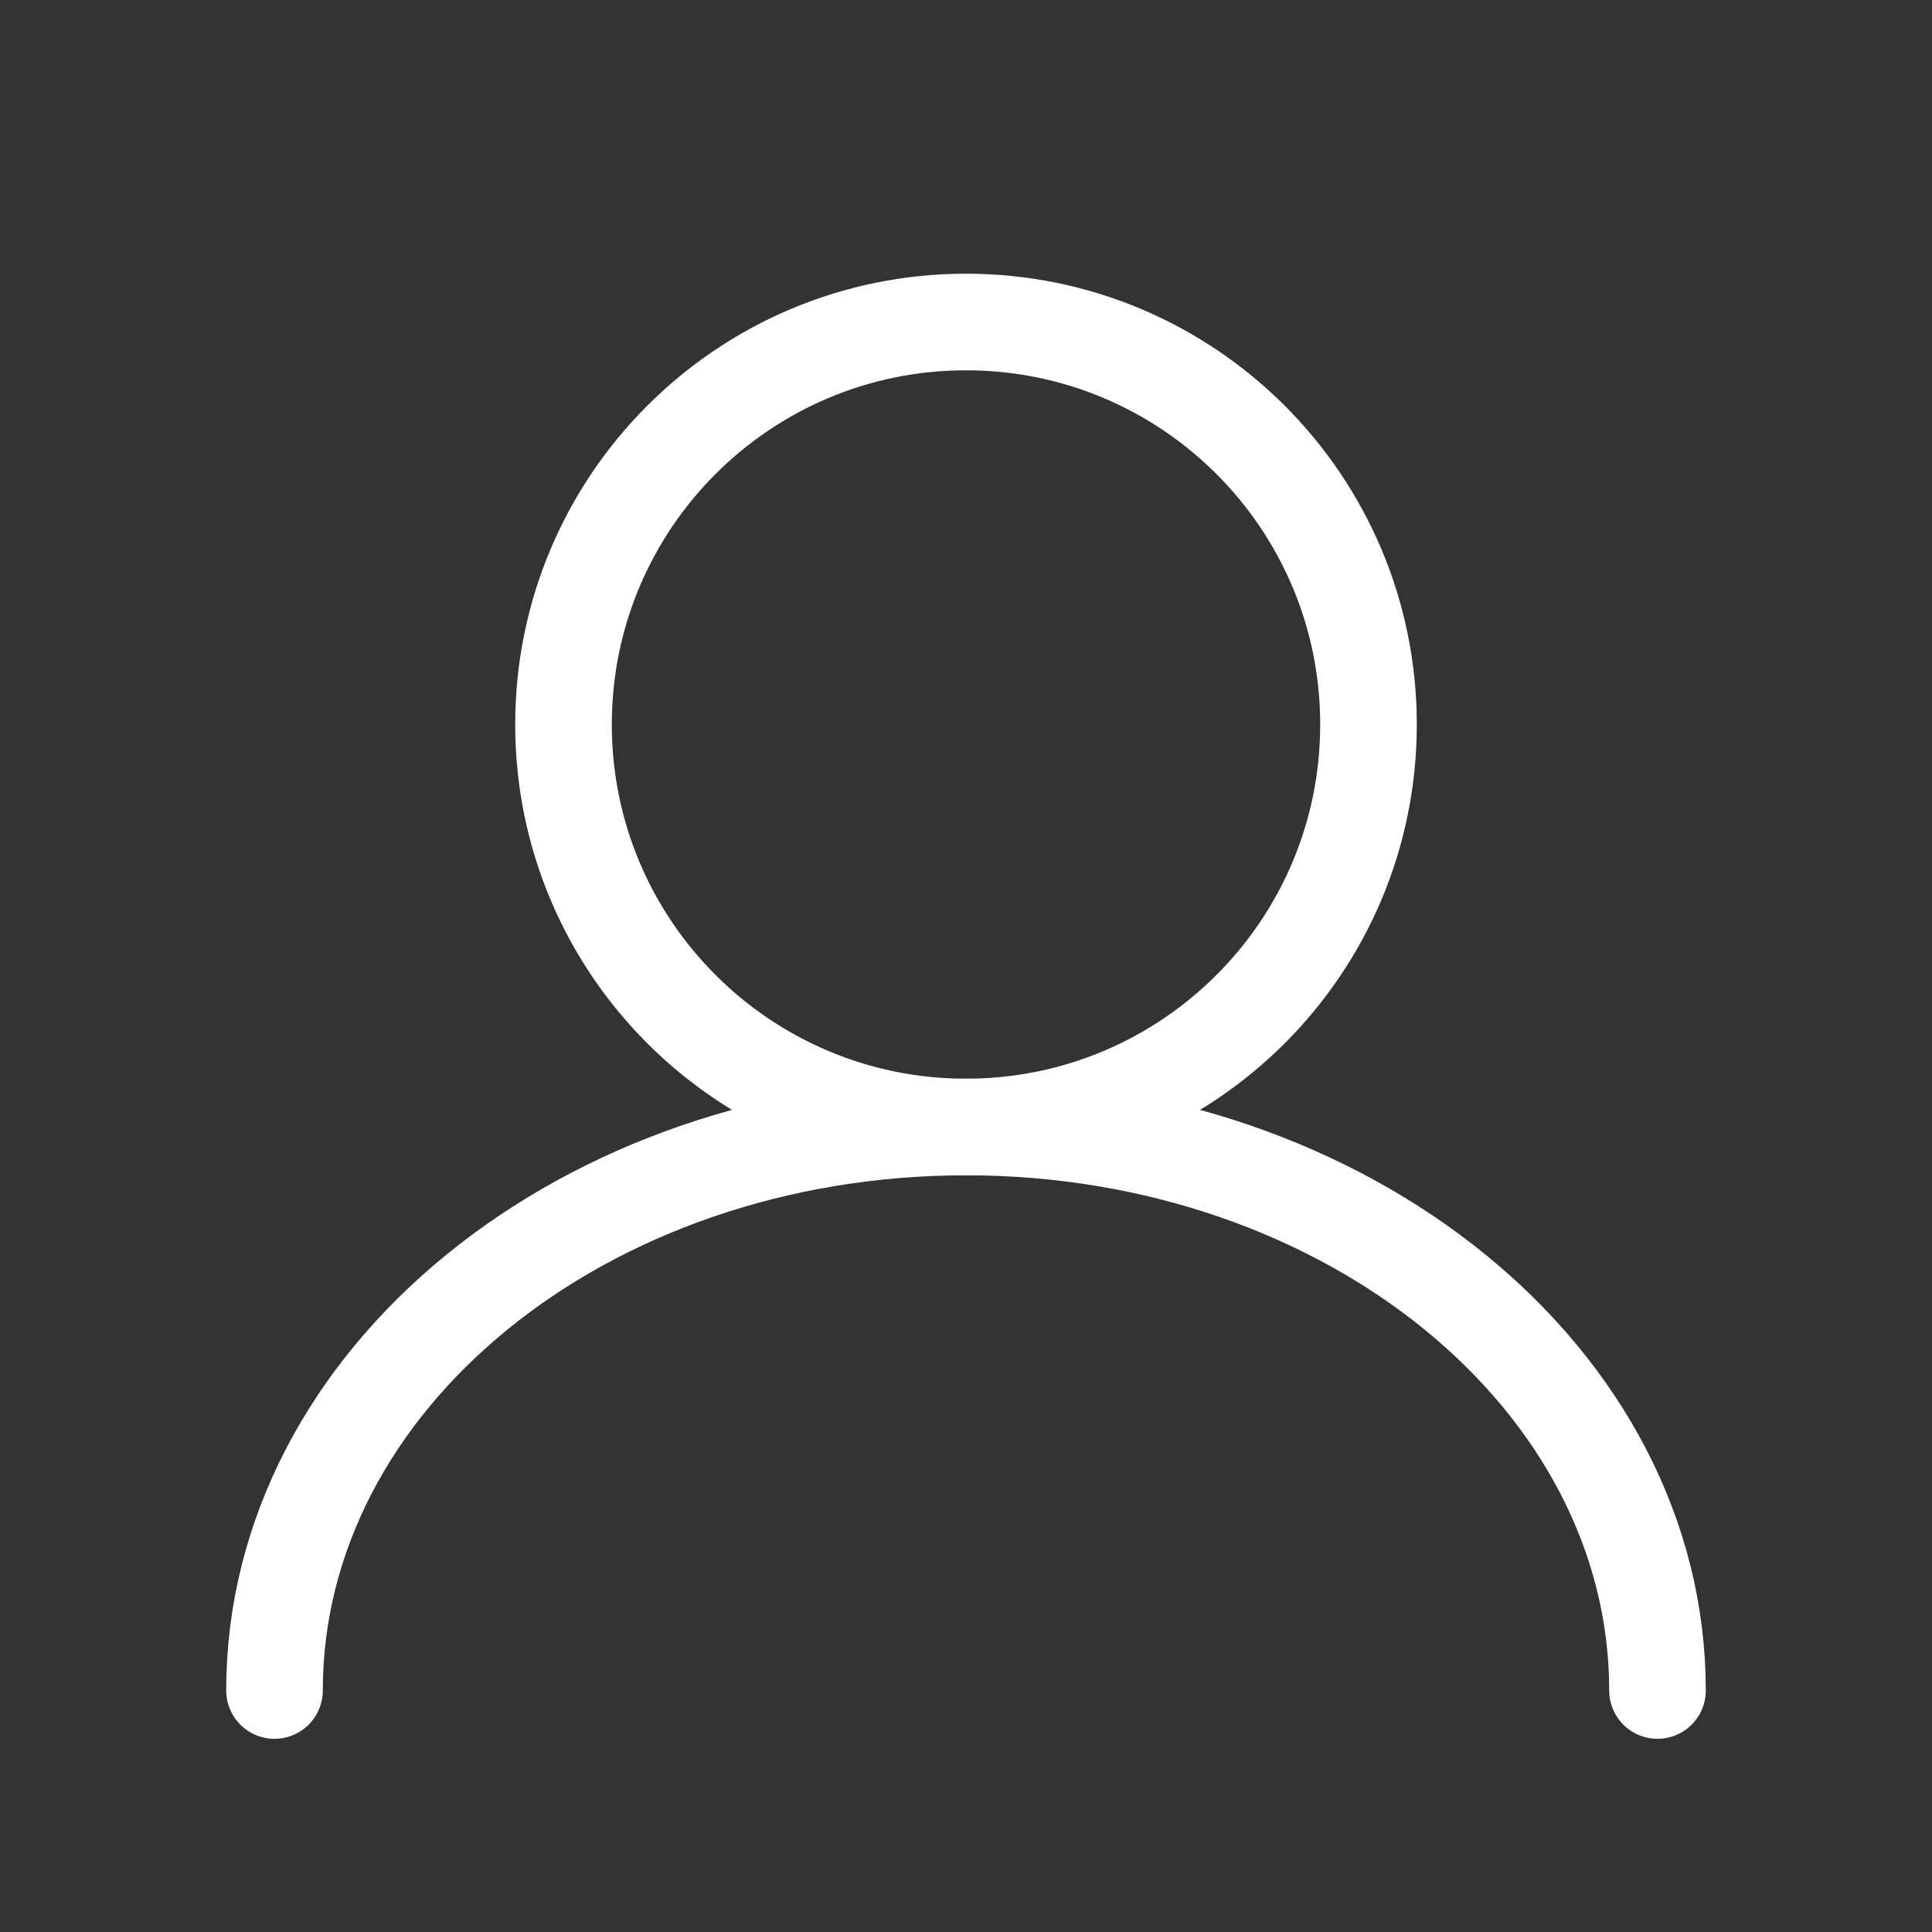 <svg width="60" height="60" viewBox="0 0 60 60" fill="none" xmlns="http://www.w3.org/2000/svg">
<rect x="0" y="0" width="60" height="60" fill="#333333" stroke="none"/>
<path d="M30 35C36.904 35 42.5 29.404 42.5 22.5C42.5 15.596 36.904 10 30 10C23.096 10 17.5 15.596 17.5 22.5C17.5 29.404 23.096 35 30 35Z" stroke="white" stroke-width="3" stroke-linecap="round" stroke-linejoin="round"/>
<path d="M51.475 52.5C51.475 42.825 41.85 35 30 35C18.15 35 8.525 42.825 8.525 52.5" stroke="white" stroke-width="3" stroke-linecap="round" stroke-linejoin="round"/>
</svg>
